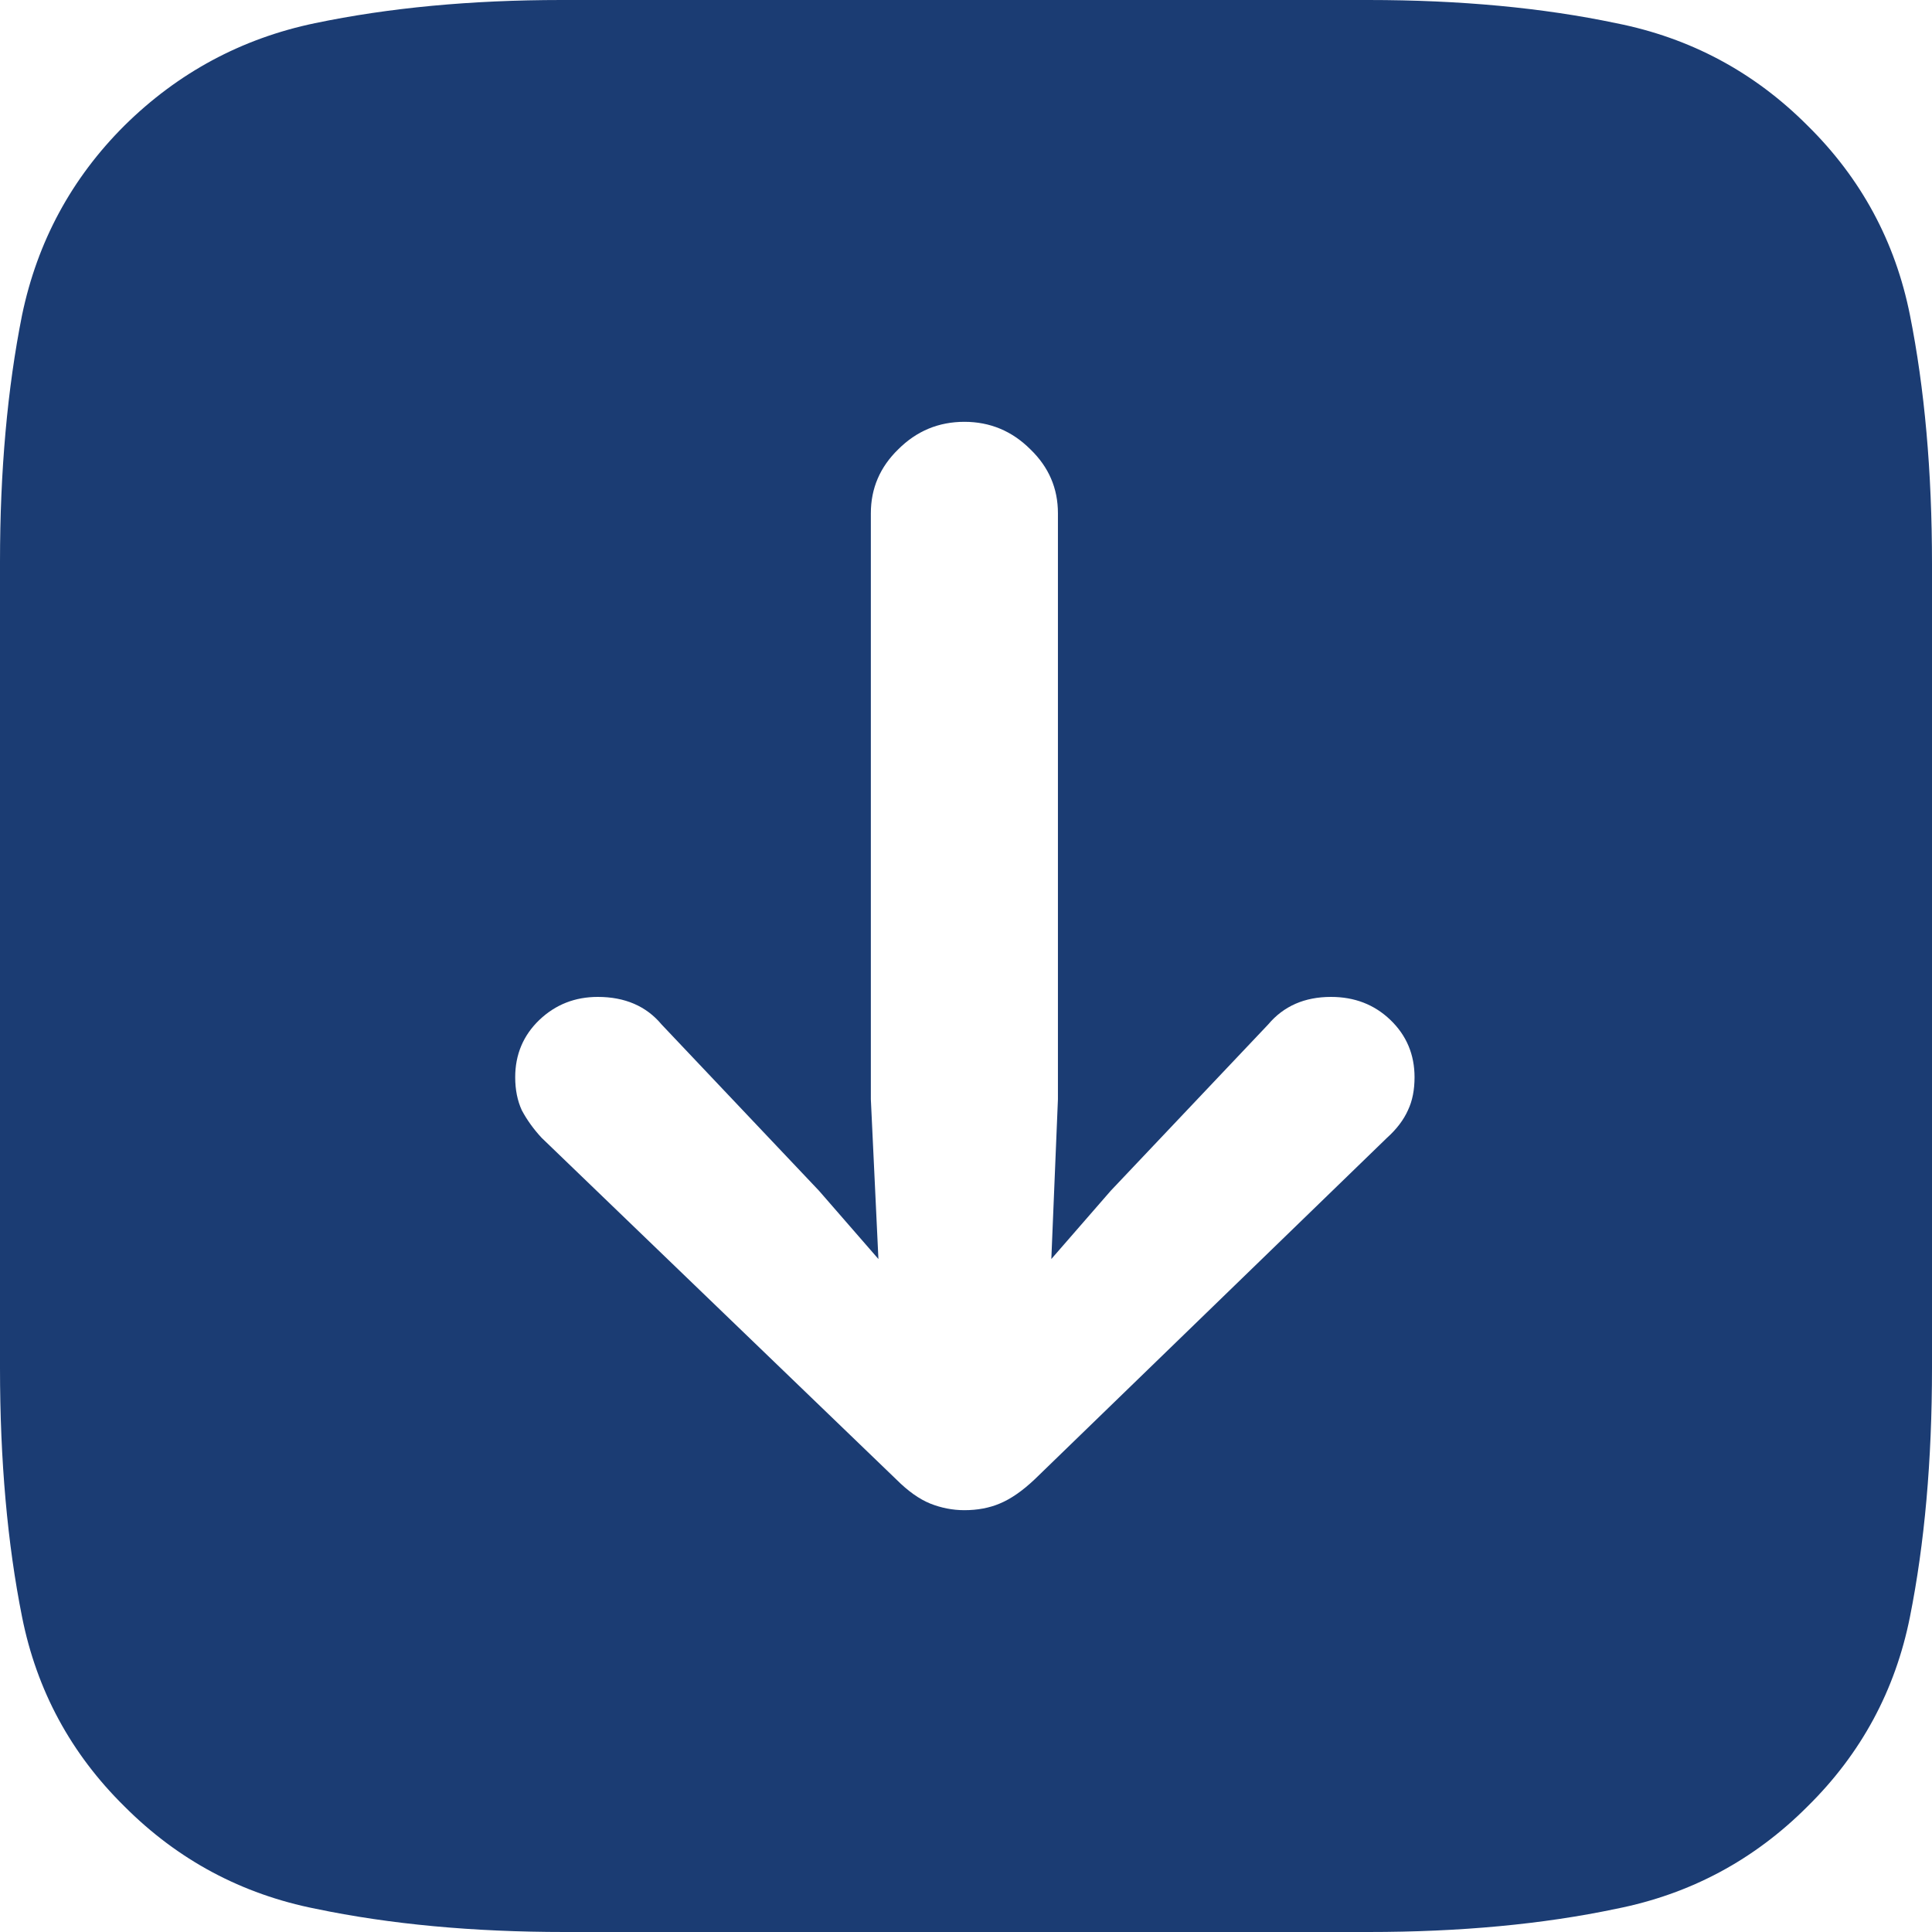 <svg width="12" height="12" viewBox="0 0 12 12" fill="none" xmlns="http://www.w3.org/2000/svg">
<path d="M11.227 0.78C11.56 1.108 11.772 1.501 11.863 1.957C11.954 2.413 12 2.928 12 3.503V8.497C12 9.072 11.954 9.587 11.863 10.043C11.772 10.499 11.56 10.892 11.227 11.22C10.895 11.553 10.498 11.765 10.038 11.856C9.582 11.952 9.069 12 8.499 12H3.508C2.938 12 2.423 11.952 1.962 11.856C1.502 11.765 1.105 11.553 0.773 11.22C0.44 10.892 0.228 10.499 0.137 10.043C0.046 9.587 0 9.072 0 8.497V3.489C0 2.924 0.046 2.413 0.137 1.957C0.232 1.501 0.444 1.108 0.773 0.78C1.105 0.452 1.5 0.239 1.956 0.144C2.416 0.048 2.926 0 3.487 0H8.499C9.069 0 9.582 0.048 10.038 0.144C10.498 0.235 10.895 0.447 11.227 0.78ZM5.99 9.38C6.072 9.38 6.145 9.366 6.209 9.339C6.277 9.311 6.35 9.261 6.427 9.188L8.615 7.067C8.675 7.013 8.718 6.956 8.745 6.896C8.773 6.837 8.786 6.769 8.786 6.691C8.786 6.55 8.736 6.431 8.636 6.335C8.536 6.239 8.413 6.192 8.267 6.192C8.103 6.192 7.973 6.249 7.877 6.363L6.899 7.396L6.53 7.82L6.571 6.828V3.188C6.571 3.033 6.514 2.901 6.4 2.791C6.286 2.677 6.149 2.62 5.99 2.62C5.83 2.62 5.693 2.677 5.579 2.791C5.466 2.901 5.409 3.033 5.409 3.188V6.828L5.456 7.82L5.087 7.396L4.109 6.363C4.014 6.249 3.881 6.192 3.713 6.192C3.572 6.192 3.451 6.239 3.35 6.335C3.25 6.431 3.2 6.55 3.2 6.691C3.2 6.769 3.214 6.837 3.241 6.896C3.273 6.956 3.314 7.013 3.364 7.067L5.566 9.188C5.639 9.261 5.709 9.311 5.778 9.339C5.846 9.366 5.917 9.38 5.99 9.38Z" fill="#1B3C73"/>
</svg>
